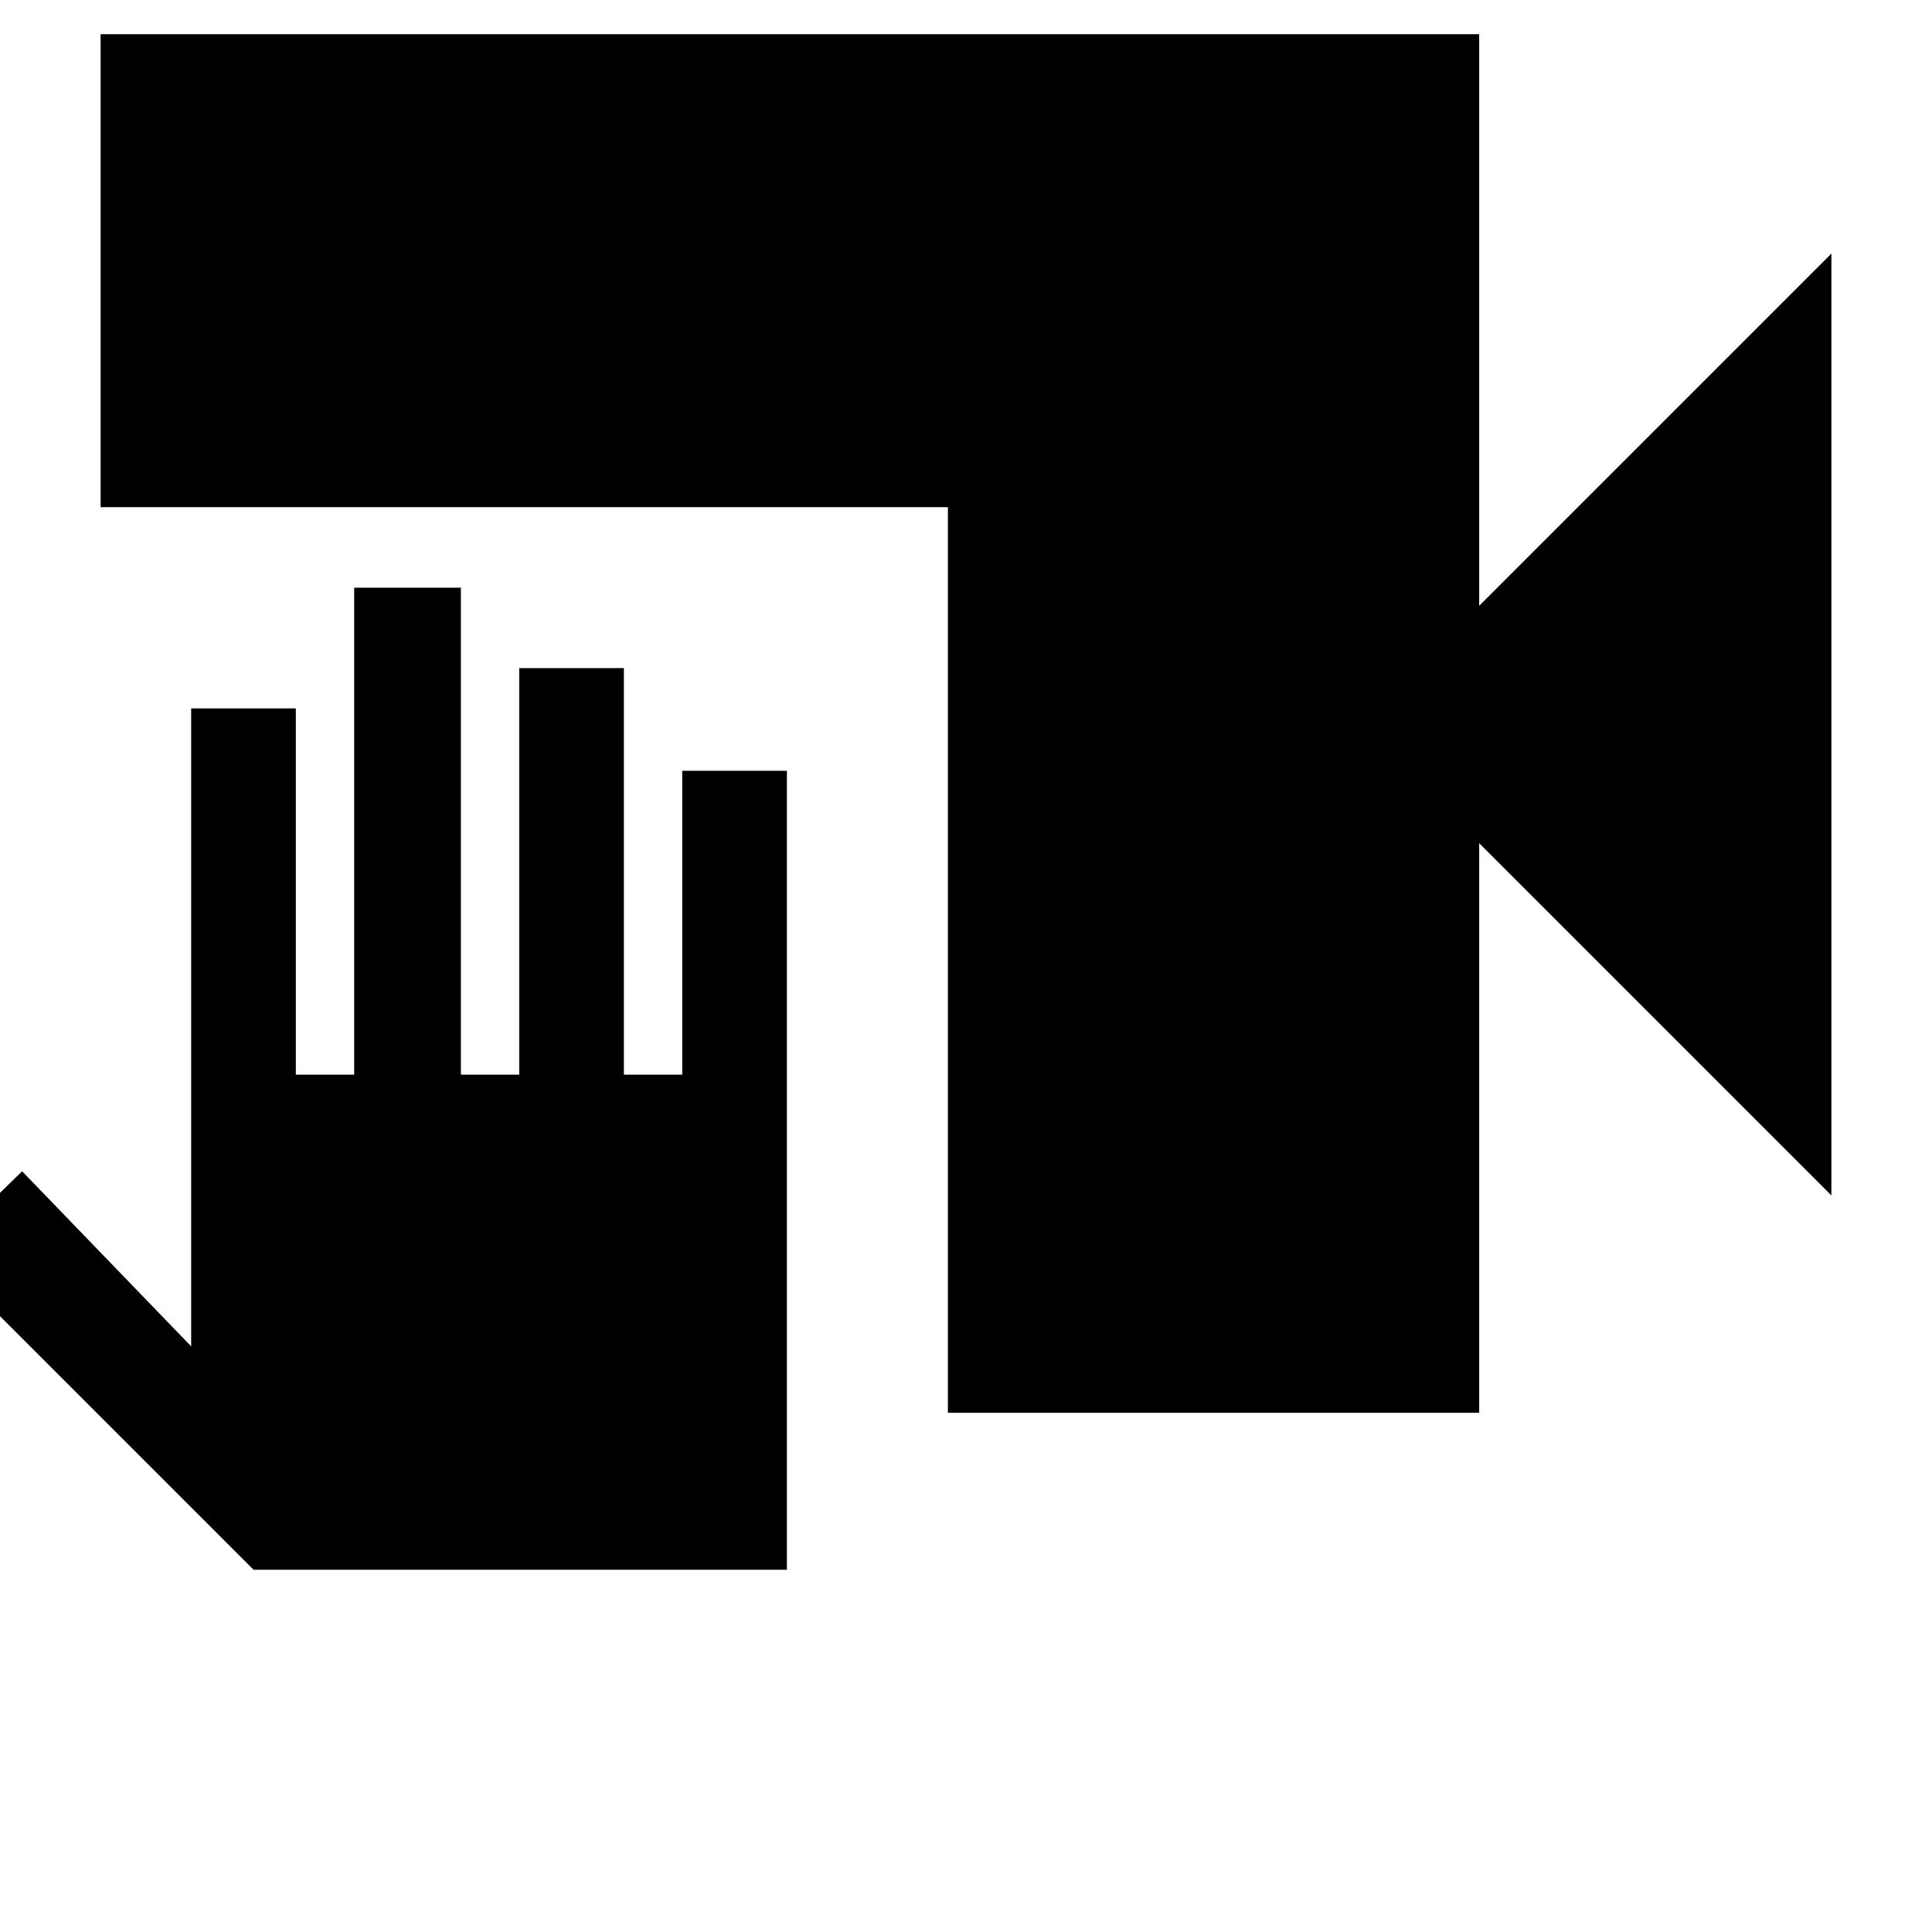 <svg xmlns="http://www.w3.org/2000/svg" height="40" width="40"><path d="M19.625 29.25V10.5H2.083V.708h28.542v11.834l7.292-7.292v19.5l-7.292-7.292V29.25ZM5.25 32.5l-6.542-6.542 1.75-1.708 3.5 3.625V14.667h2.167v7.583h1.208V12.167h2.209V22.25h1.208v-8.417h2.167v8.417h1.208v-6.292h2.167V32.5Z"/></svg>